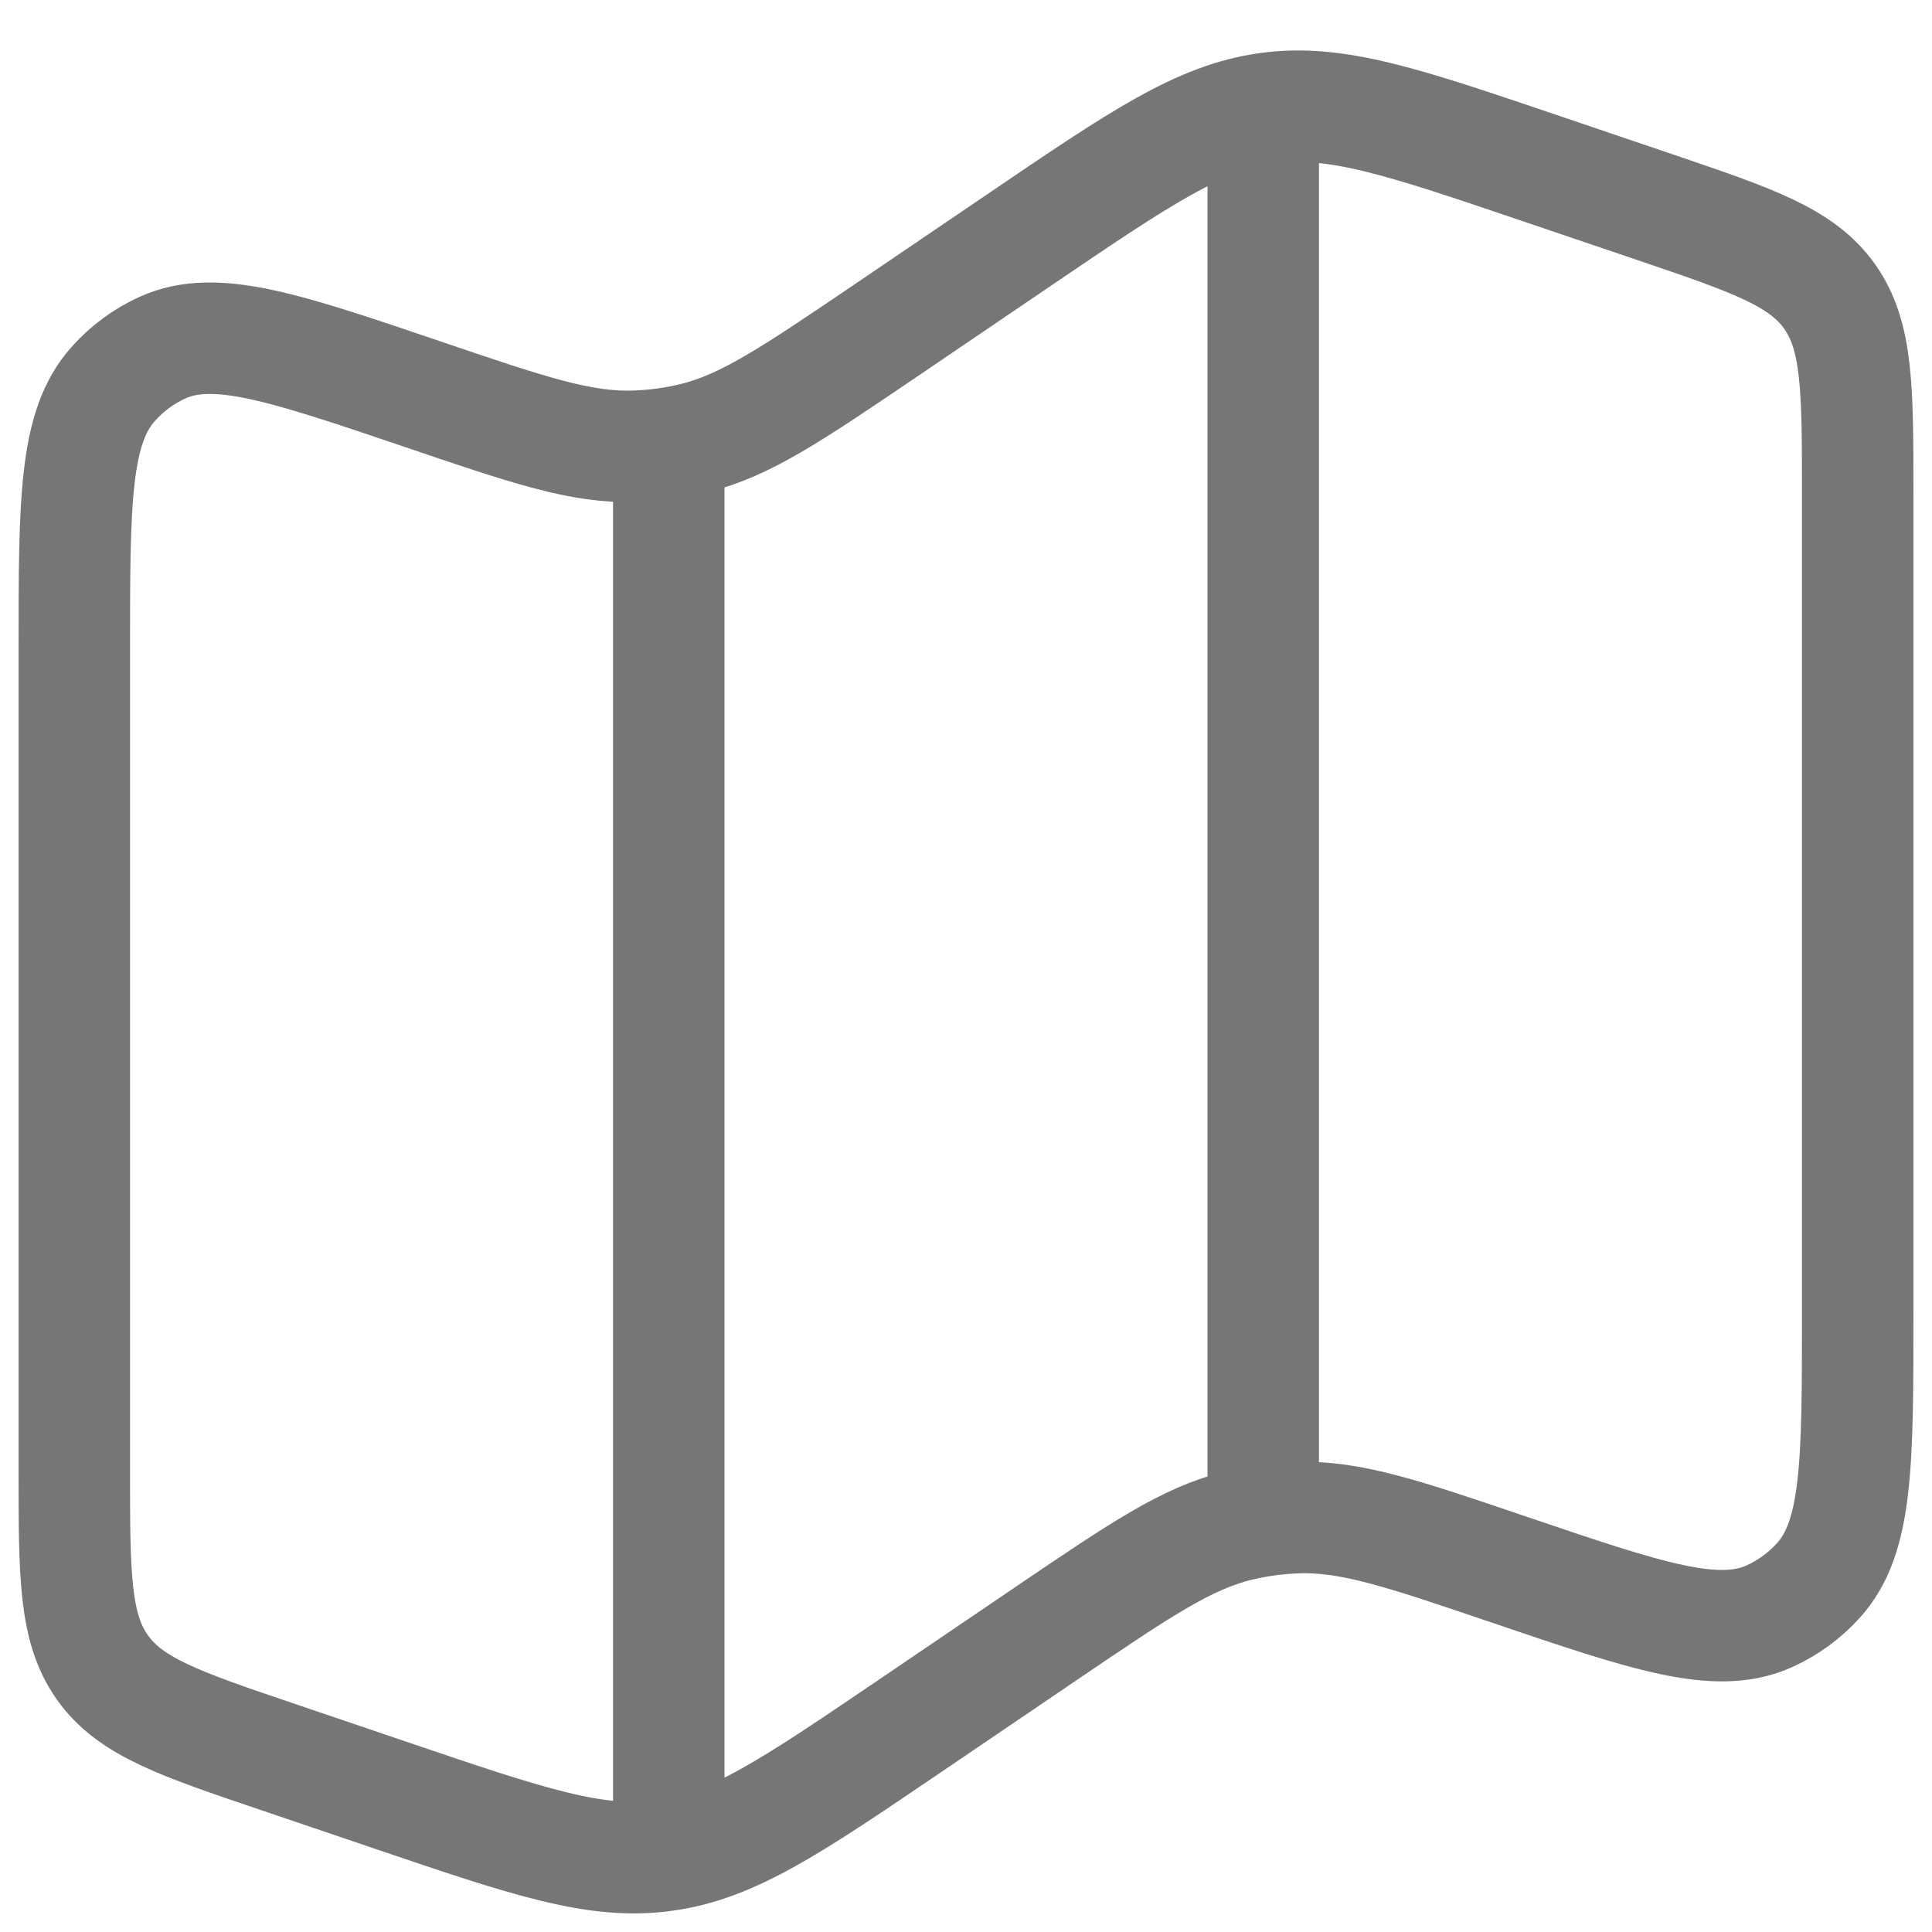 <svg width="26" height="26" viewBox="0 0 26 26" fill="none" xmlns="http://www.w3.org/2000/svg">
<path d="M9 5.939V24.751M17 1V20.001M1 8.75C1 6.749 1 5.75 1.524 5.167C1.709 4.959 1.935 4.793 2.187 4.678C2.896 4.358 3.828 4.674 5.692 5.306C7.115 5.79 7.825 6.031 8.545 6.005C8.809 5.997 9.072 5.961 9.329 5.899C10.029 5.73 10.653 5.306 11.901 4.461L13.744 3.21C15.344 2.124 16.143 1.581 17.06 1.457C17.977 1.331 18.889 1.641 20.712 2.259L22.265 2.786C23.585 3.234 24.245 3.458 24.623 3.991C25 4.525 25 5.233 25 6.649V17.681C25 19.68 25 20.681 24.476 21.264C24.29 21.471 24.065 21.636 23.813 21.75C23.104 22.072 22.172 21.756 20.308 21.123C18.885 20.64 18.175 20.398 17.455 20.424C17.191 20.433 16.928 20.468 16.671 20.53C15.971 20.7 15.347 21.123 14.099 21.969L12.256 23.22C10.656 24.306 9.857 24.849 8.94 24.972C8.023 25.098 7.111 24.789 5.288 24.17L3.735 23.643C2.415 23.196 1.755 22.972 1.377 22.438C1 21.905 1 21.195 1 19.781V8.748V8.75Z" stroke="#767676" stroke-width="1.5"/>
</svg>
